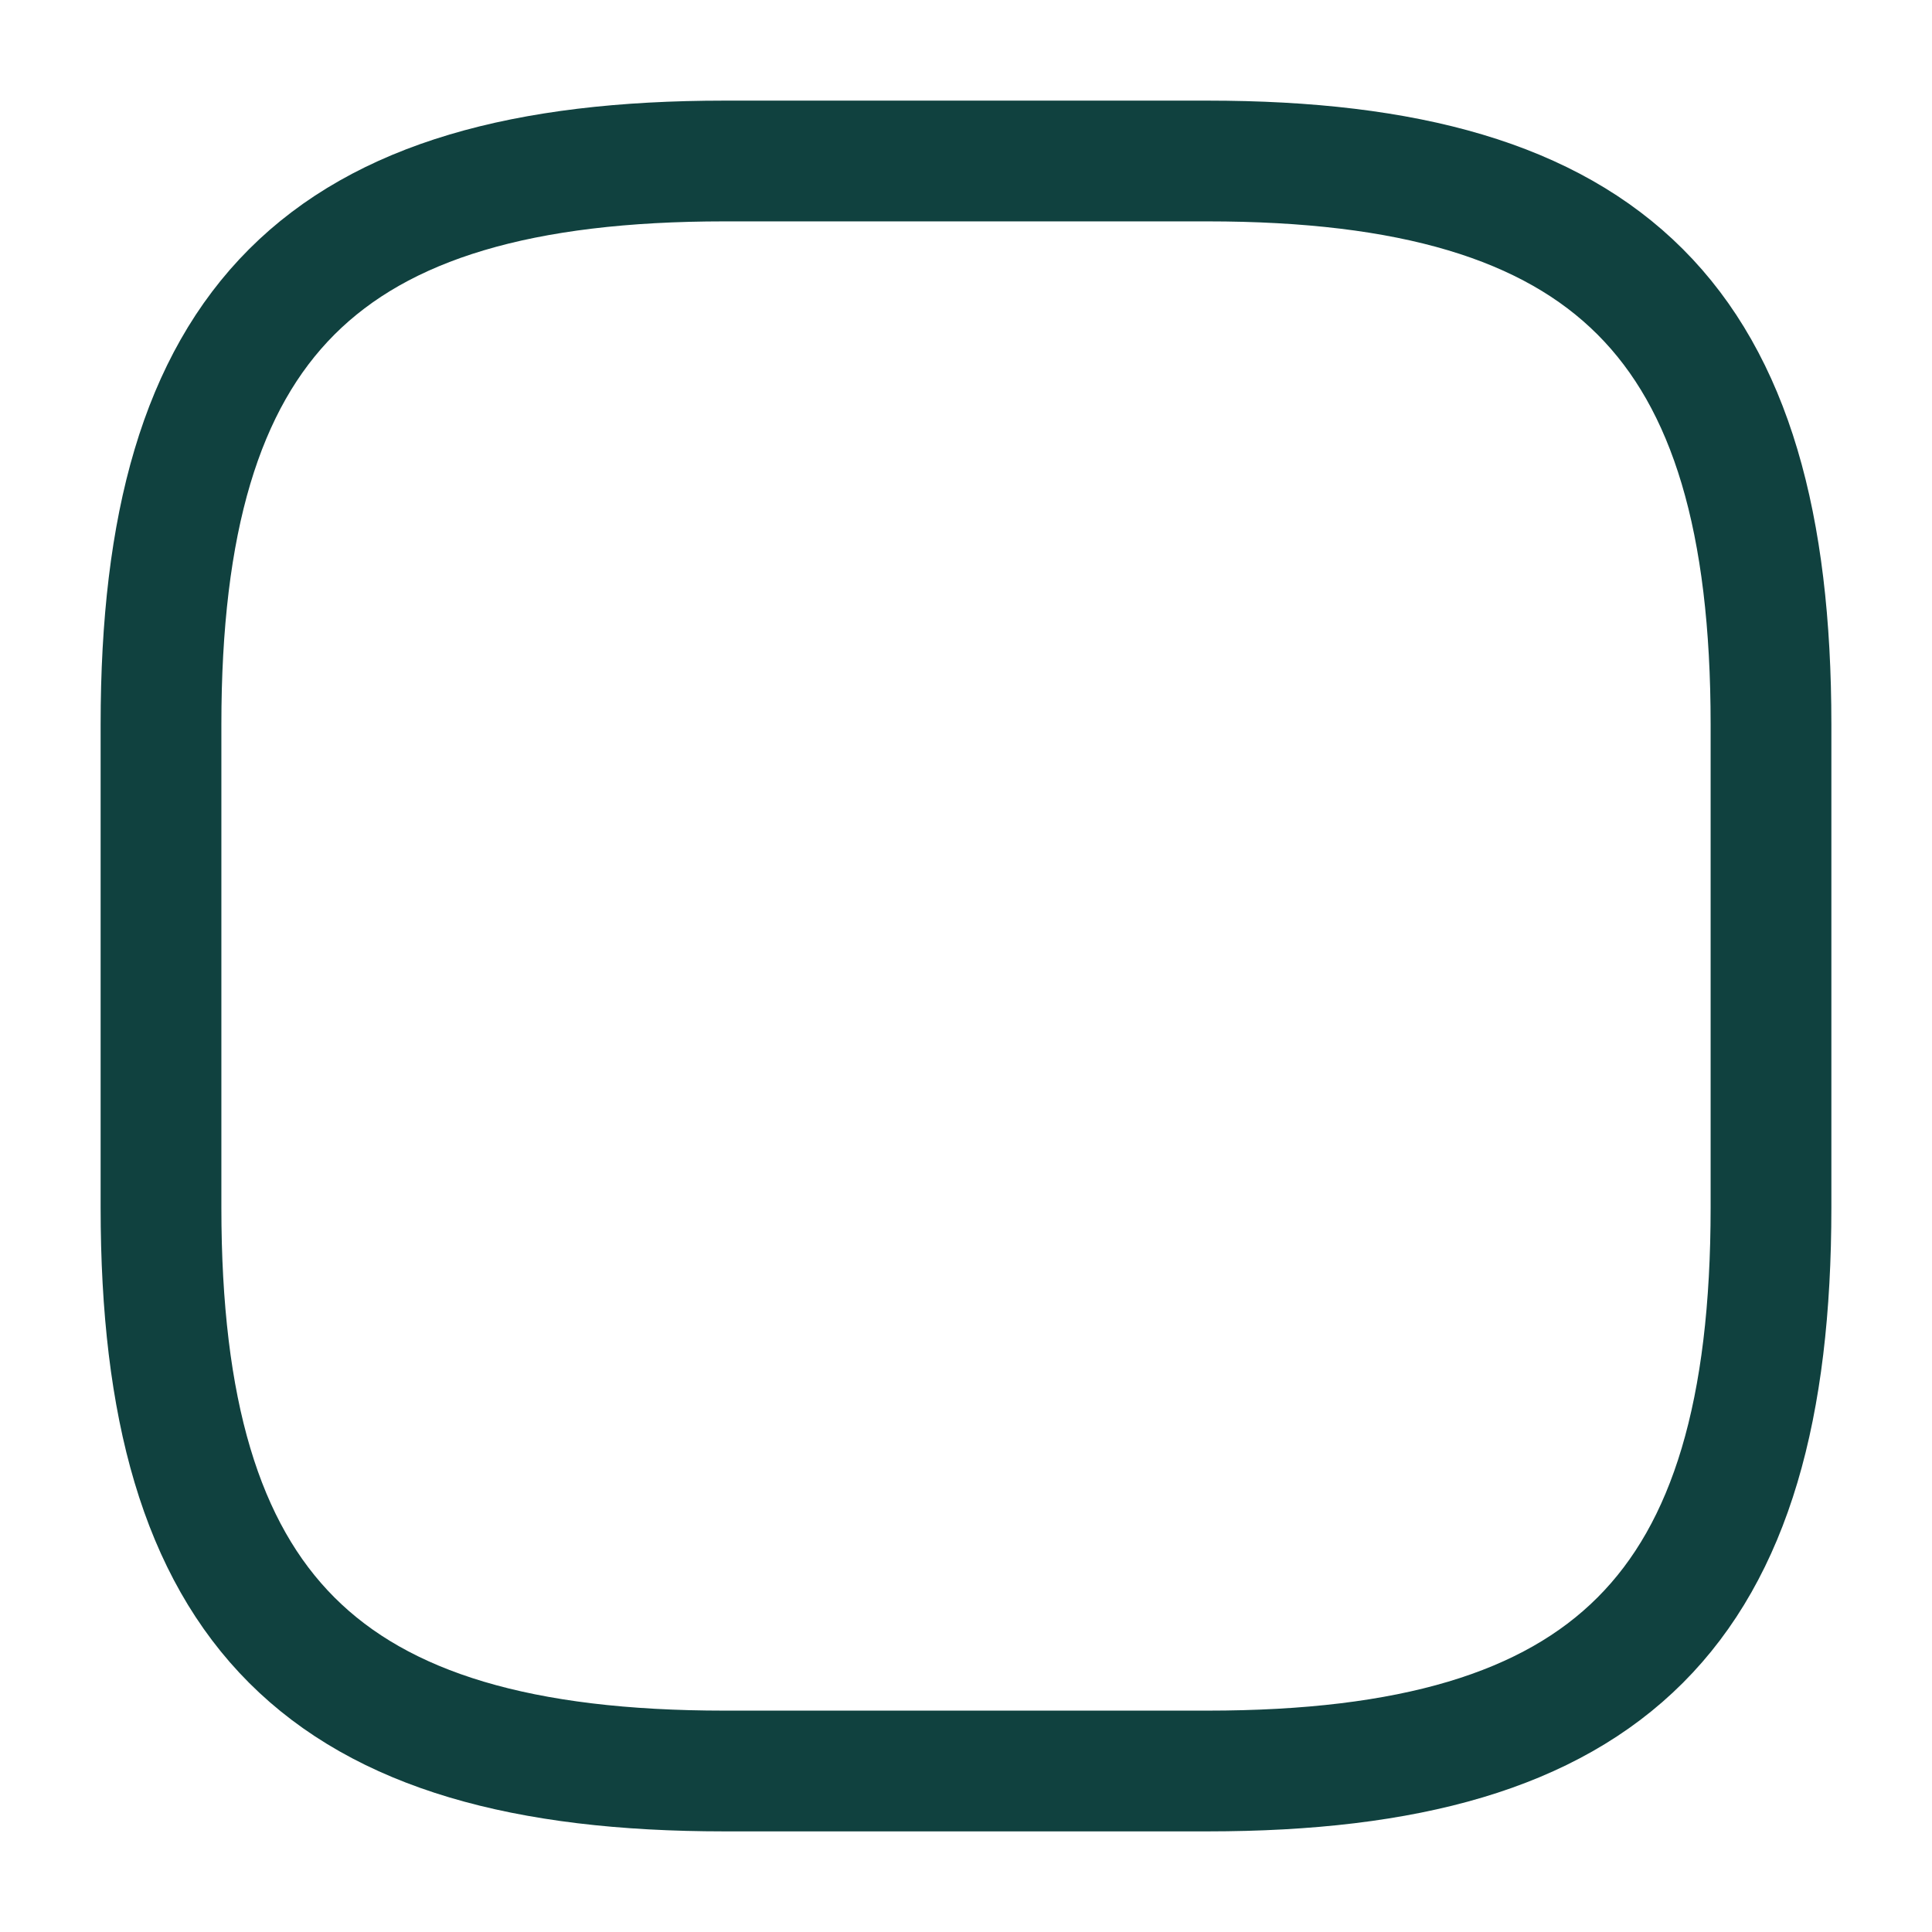 <svg width="24" height="24" viewBox="0 0 24 24" fill="none" xmlns="http://www.w3.org/2000/svg">
<g id="vuesax/linear/tick-square">
<g id="tick-square">
<path id="Vector" d="M9 22H15C20 22 22 20 22 15V9C22 4 20 2 15 2H9C4 2 2 4 2 9V15C2 20 4 22 9 22Z" stroke="#10413F" stroke-width="1.5" stroke-linecap="round" stroke-linejoin="round"/>
</g>
</g>
</svg>
